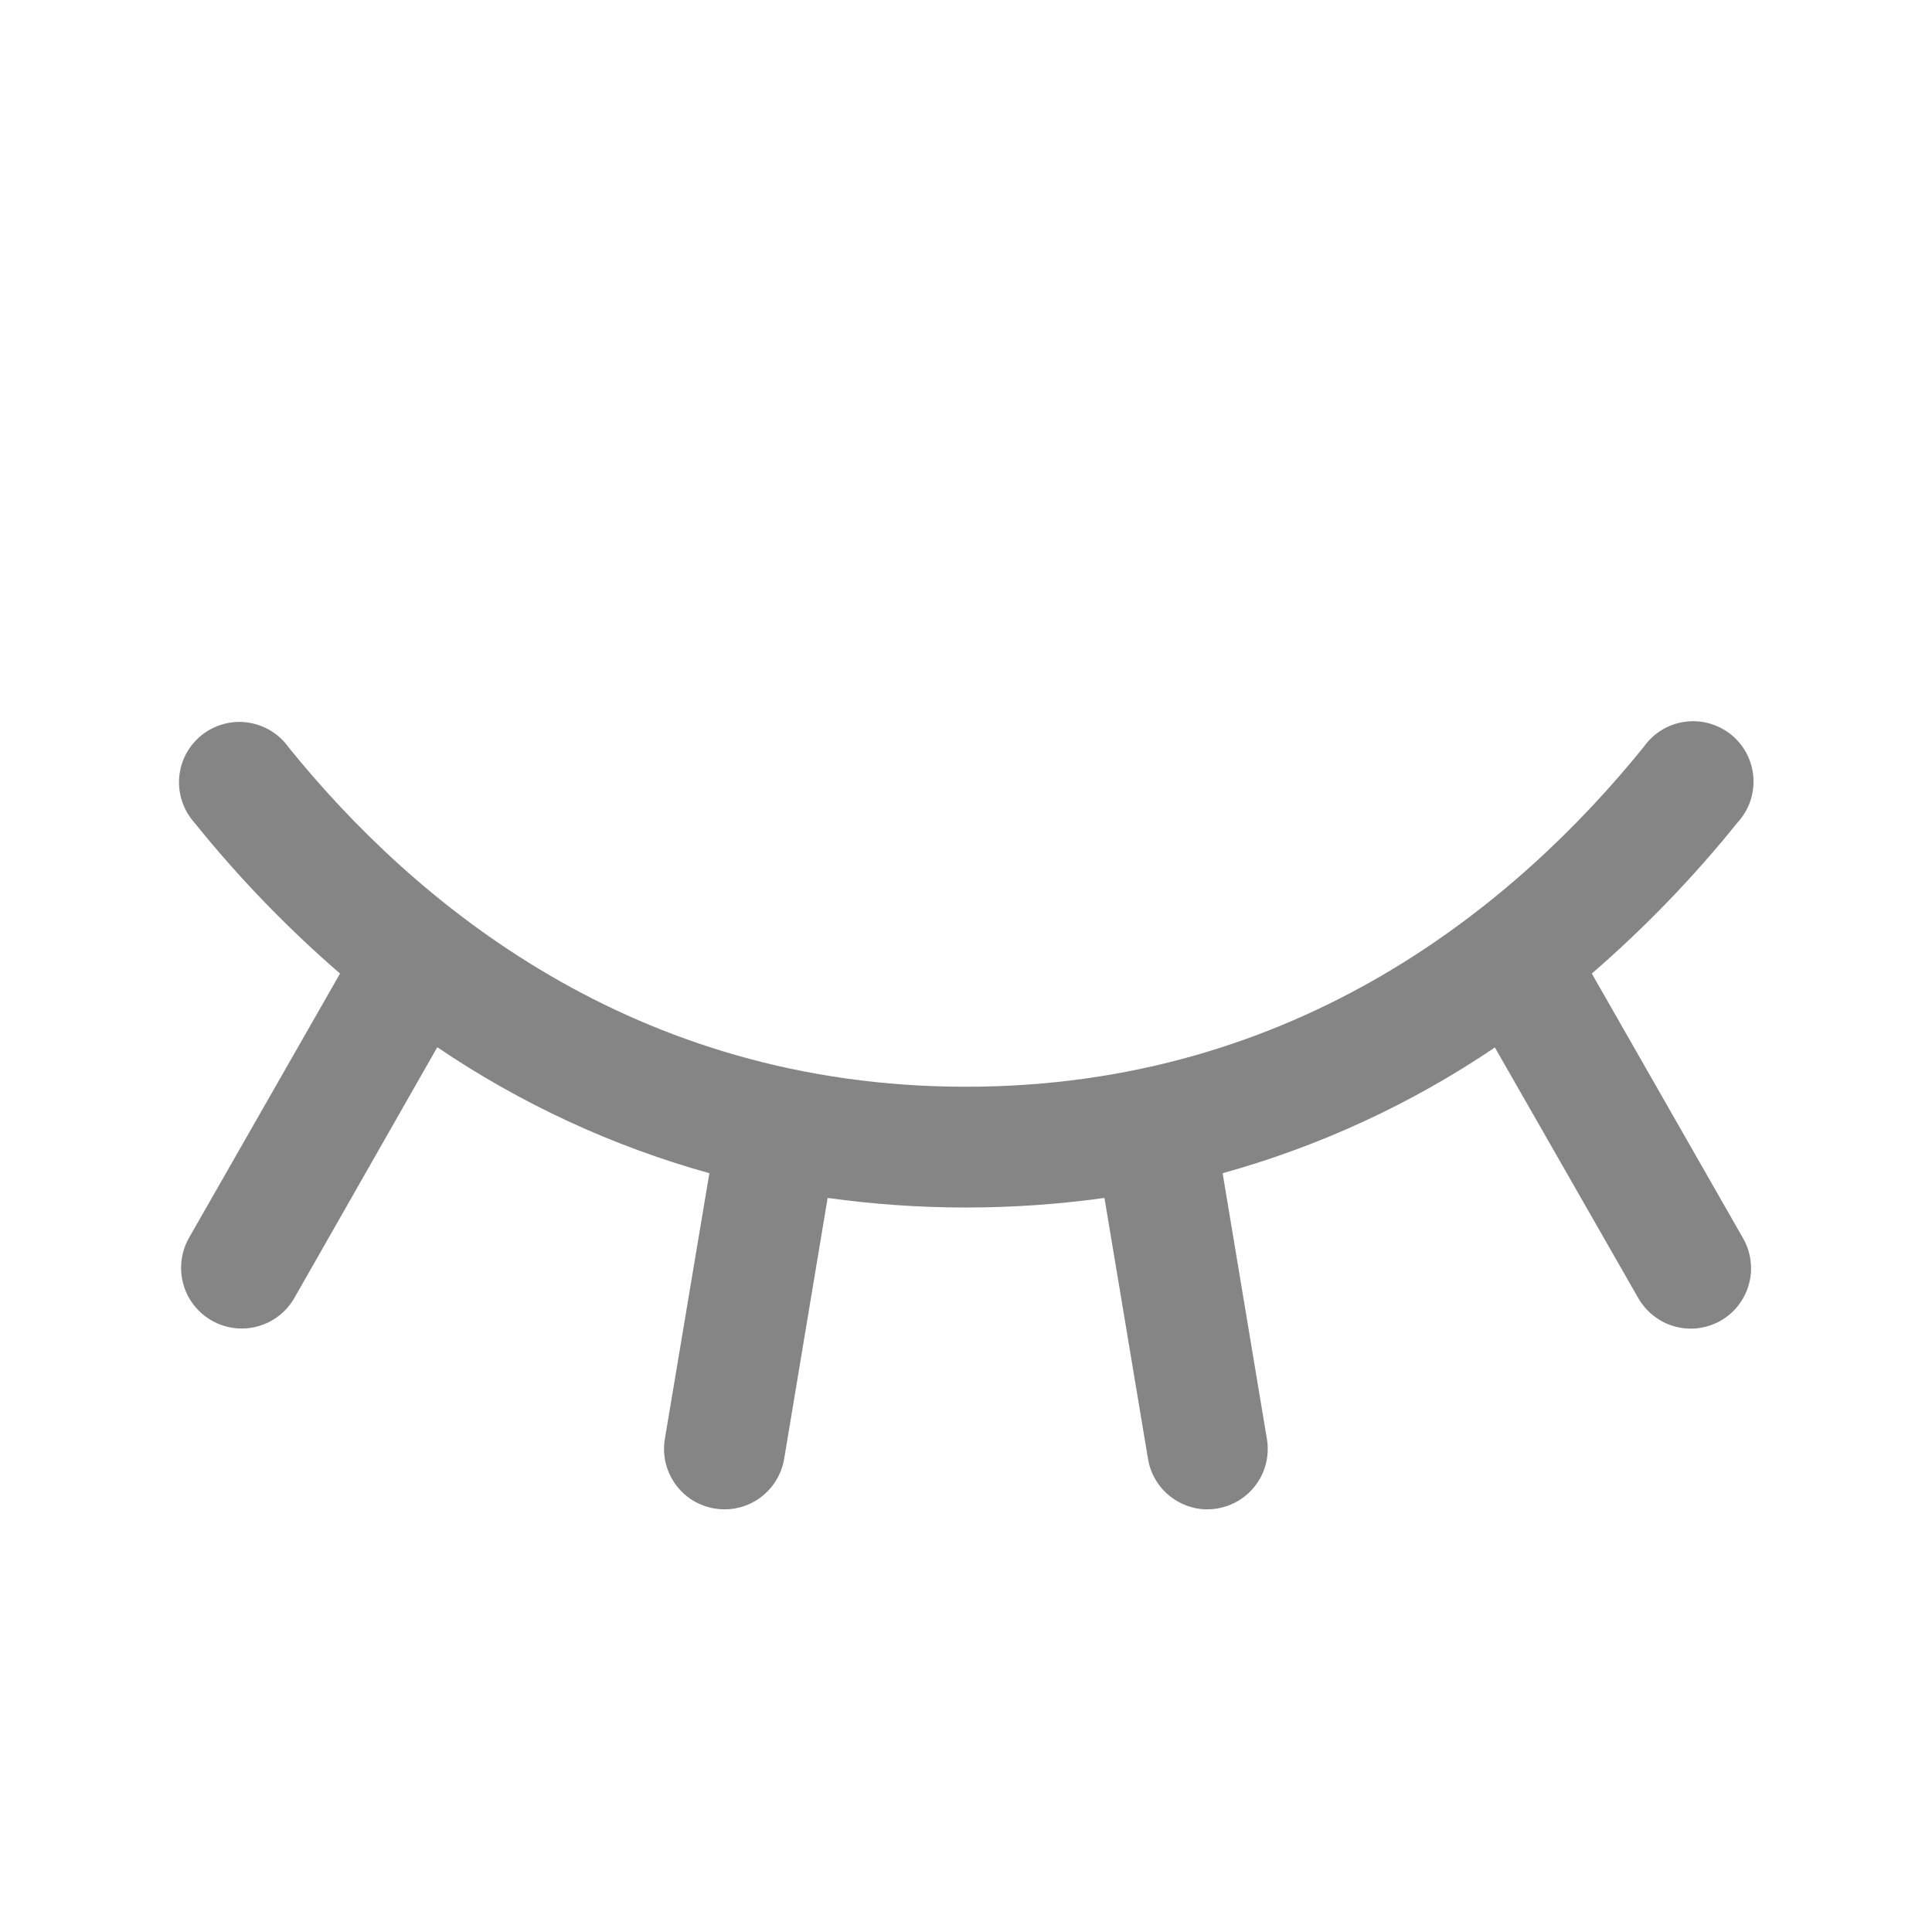 <svg width="24" height="24" viewBox="0 0 24 24" fill="none" xmlns="http://www.w3.org/2000/svg">
<path d="M21.375 16.406C21.289 16.455 21.195 16.486 21.097 16.499C20.999 16.511 20.9 16.504 20.805 16.478C20.71 16.452 20.621 16.407 20.543 16.346C20.465 16.286 20.4 16.21 20.351 16.125L18.57 13.012C17.534 13.713 16.392 14.24 15.188 14.574L15.738 17.876C15.754 17.973 15.751 18.073 15.729 18.169C15.707 18.265 15.666 18.355 15.608 18.436C15.551 18.516 15.478 18.584 15.395 18.636C15.311 18.688 15.218 18.723 15.121 18.739C15.081 18.746 15.04 18.75 15 18.75C14.822 18.75 14.651 18.686 14.516 18.572C14.38 18.457 14.29 18.298 14.261 18.123L13.72 14.881C12.579 15.04 11.422 15.04 10.281 14.881L9.741 18.123C9.711 18.298 9.621 18.457 9.485 18.572C9.35 18.687 9.178 18.75 9 18.75C8.959 18.75 8.917 18.746 8.876 18.739C8.779 18.723 8.686 18.688 8.602 18.636C8.519 18.584 8.446 18.516 8.389 18.436C8.332 18.355 8.291 18.265 8.268 18.169C8.246 18.073 8.243 17.973 8.259 17.876L8.812 14.574C7.608 14.239 6.467 13.71 5.432 13.009L3.656 16.125C3.607 16.211 3.541 16.286 3.463 16.346C3.385 16.407 3.295 16.451 3.2 16.477C3.104 16.503 3.004 16.51 2.906 16.497C2.808 16.484 2.714 16.453 2.628 16.403C2.542 16.354 2.467 16.288 2.406 16.21C2.346 16.132 2.301 16.042 2.276 15.947C2.25 15.851 2.243 15.752 2.256 15.653C2.268 15.555 2.3 15.461 2.349 15.375L4.224 12.094C3.566 11.524 2.96 10.897 2.415 10.219C2.347 10.143 2.295 10.054 2.263 9.957C2.23 9.86 2.218 9.758 2.226 9.657C2.235 9.555 2.263 9.456 2.311 9.366C2.359 9.276 2.425 9.197 2.504 9.133C2.584 9.069 2.675 9.023 2.774 8.995C2.872 8.968 2.974 8.961 3.075 8.975C3.176 8.989 3.273 9.023 3.361 9.076C3.448 9.128 3.524 9.198 3.583 9.281C5.139 11.207 7.862 13.5 12 13.5C16.138 13.5 18.861 11.204 20.417 9.281C20.476 9.197 20.551 9.125 20.639 9.071C20.726 9.017 20.824 8.981 20.926 8.967C21.027 8.952 21.131 8.958 21.231 8.986C21.33 9.013 21.422 9.06 21.503 9.124C21.583 9.189 21.649 9.269 21.697 9.36C21.745 9.451 21.773 9.551 21.781 9.654C21.788 9.757 21.775 9.86 21.741 9.957C21.707 10.054 21.653 10.143 21.583 10.219C21.038 10.897 20.432 11.524 19.774 12.094L21.649 15.375C21.699 15.46 21.732 15.555 21.745 15.653C21.759 15.752 21.753 15.852 21.727 15.948C21.702 16.044 21.657 16.133 21.597 16.212C21.537 16.291 21.461 16.357 21.375 16.406Z" fill="#868585"/>
</svg>
